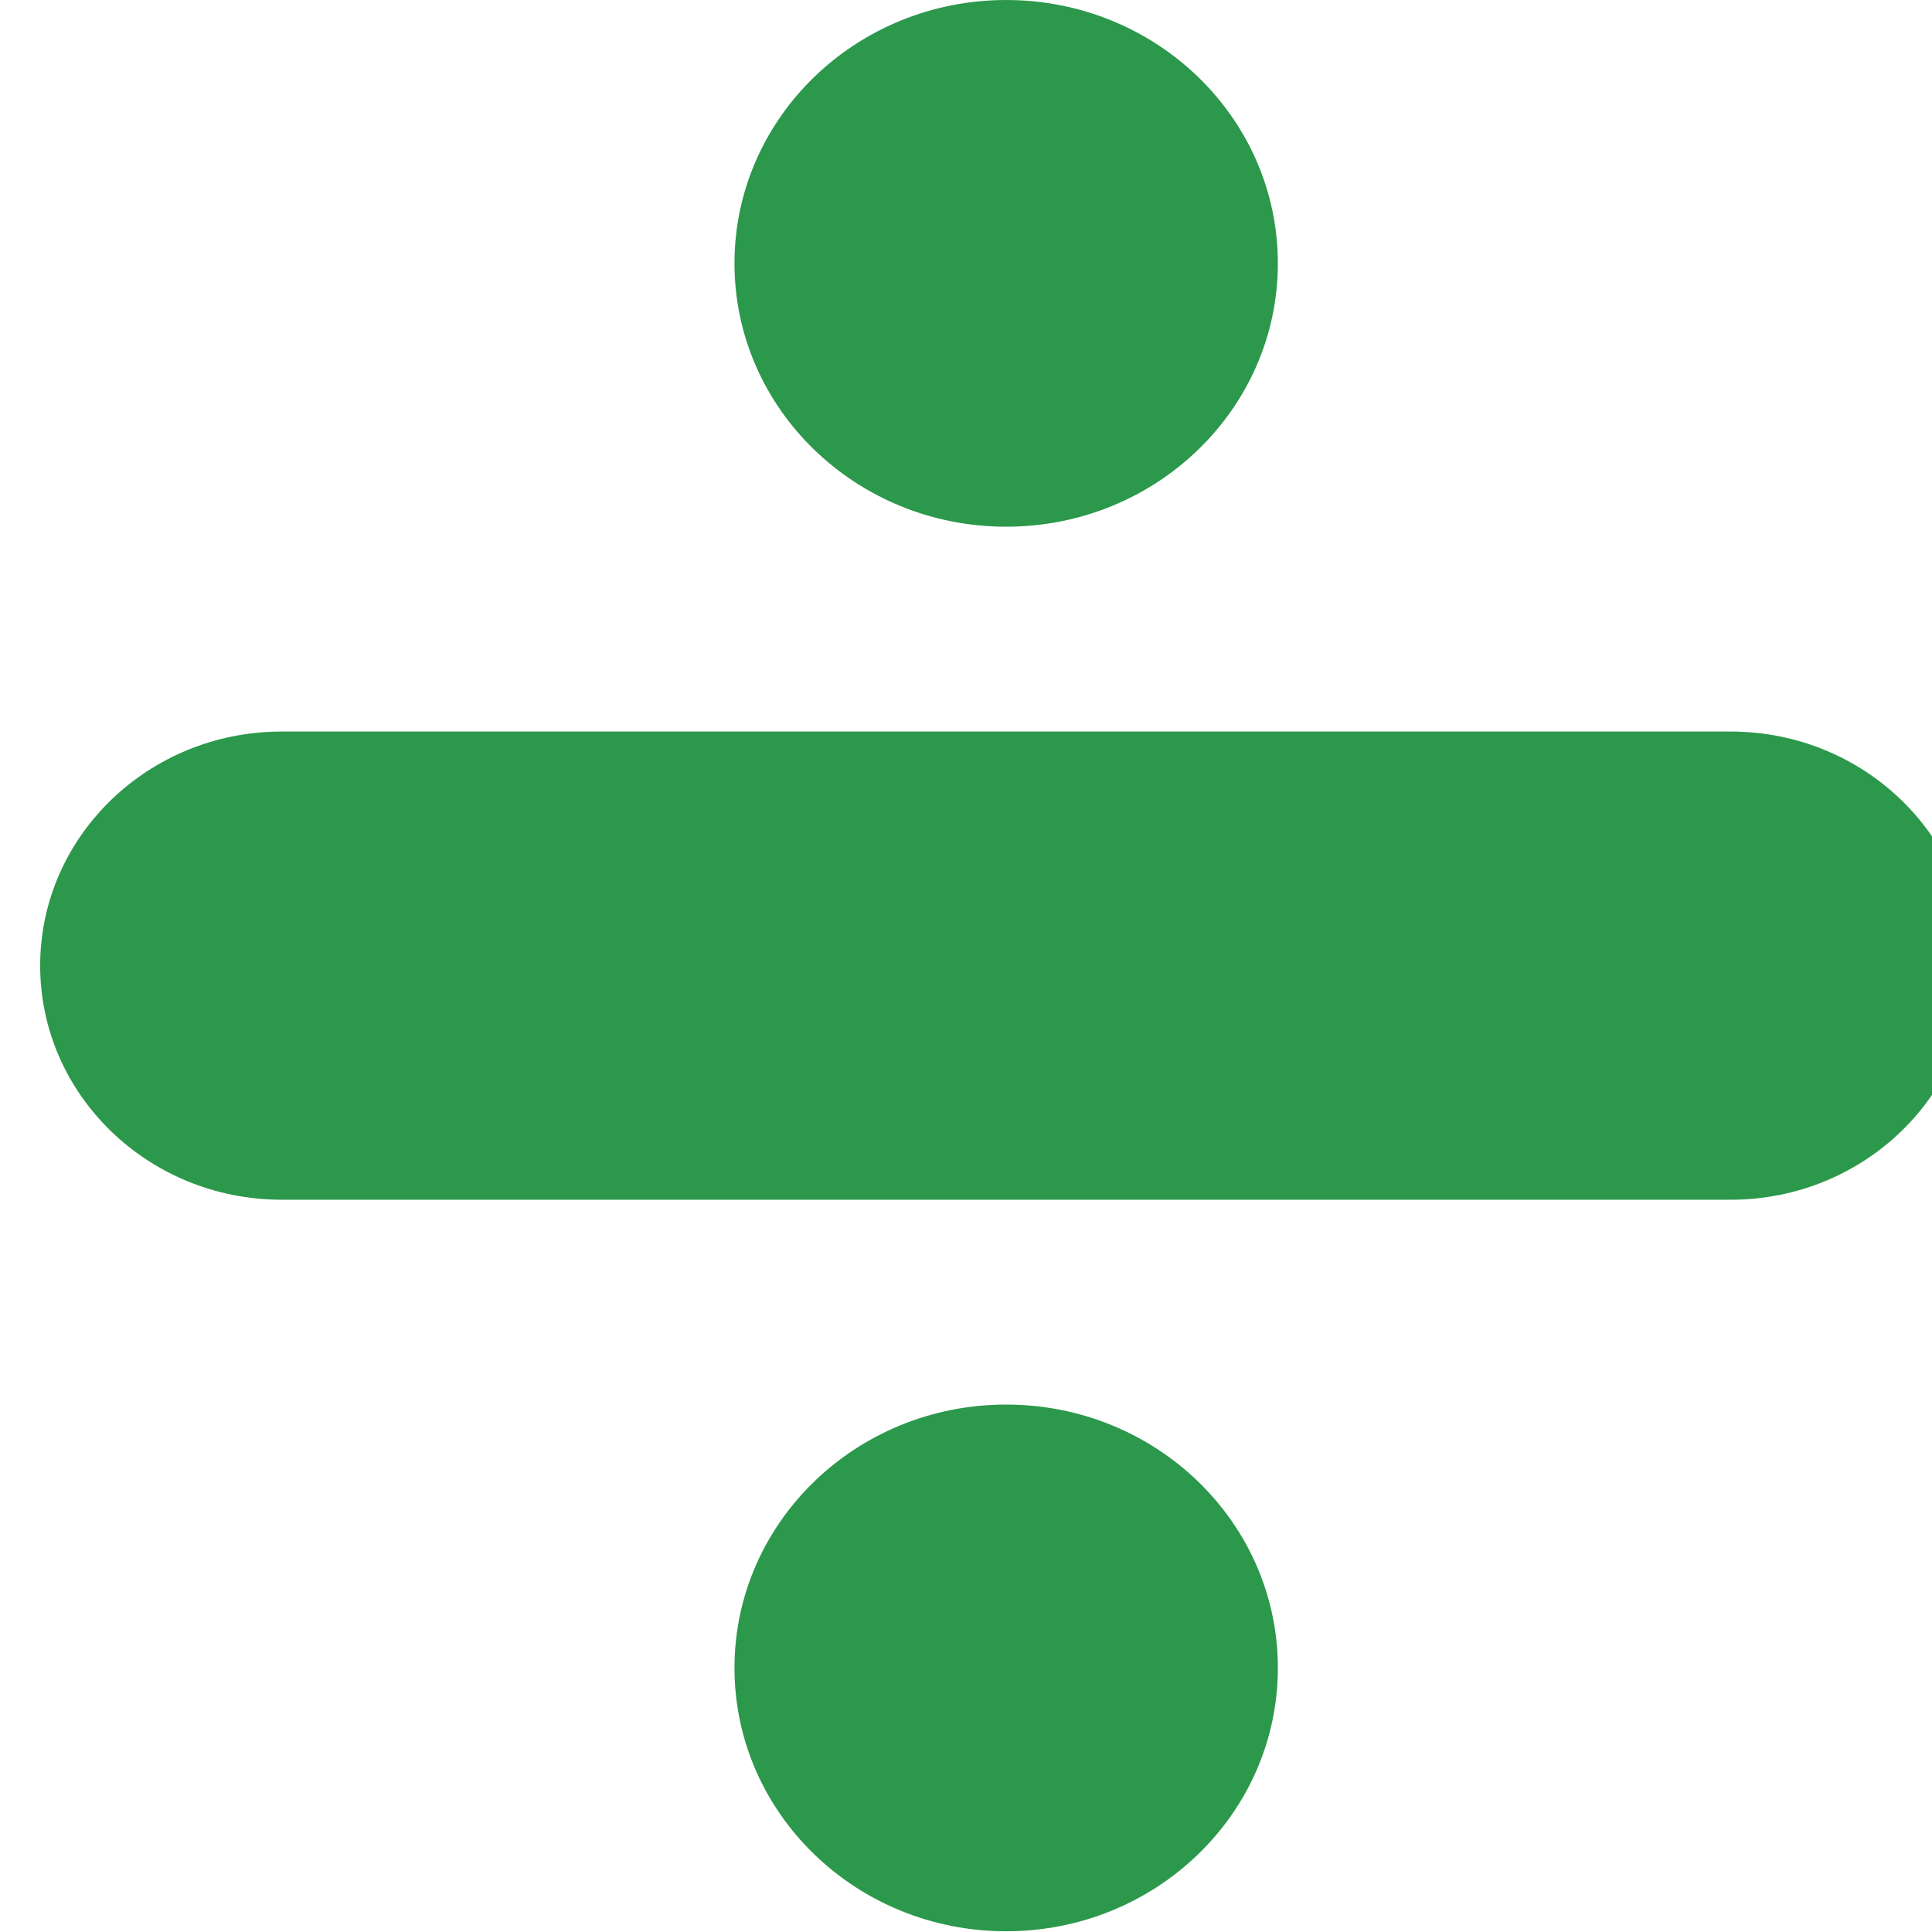 <?xml version="1.0" encoding="UTF-8" standalone="no"?>
<!-- Generator: Adobe Illustrator 18.1.1, SVG Export Plug-In . SVG Version: 6.00 Build 0)  -->

<svg
   version="1.1"
   id="Capa_1"
   x="0px"
   y="0px"
   viewBox="0 0 12 12"
   xml:space="preserve"
   sodipodi:docname="divide.svg"
   width="12"
   height="12"
   inkscape:version="1.1.1 (3bf5ae0d25, 2021-09-20)"
   xmlns:inkscape="http://www.inkscape.org/namespaces/inkscape"
   xmlns:sodipodi="http://sodipodi.sourceforge.net/DTD/sodipodi-0.dtd"
   xmlns="http://www.w3.org/2000/svg"
   xmlns:svg="http://www.w3.org/2000/svg"><defs
   id="defs43" /><sodipodi:namedview
   id="namedview41"
   pagecolor="#ffffff"
   bordercolor="#666666"
   borderopacity="1.0"
   inkscape:pageshadow="2"
   inkscape:pageopacity="0.0"
   inkscape:pagecheckerboard="0"
   showgrid="false"
   inkscape:zoom="16.969697"
   inkscape:cx="8.9571429"
   inkscape:cy="12.640179"
   inkscape:window-width="1366"
   inkscape:window-height="745"
   inkscape:window-x="-8"
   inkscape:window-y="-8"
   inkscape:window-maximized="1"
   inkscape:current-layer="Capa_1" />
<g
   id="g8"
   transform="matrix(0.75,0,0,0.727,0.062,0)"
   style="fill:#2c984c;fill-opacity:1">
	<circle
   style="fill:#2c984c;fill-opacity:1"
   cx="8.25"
   cy="2.25"
   r="2.25"
   id="circle2" />
	<circle
   style="fill:#2c984c;fill-opacity:1"
   cx="8.25"
   cy="14.25"
   r="2.25"
   id="circle4" />
	<path
   style="fill:#2c984c;fill-opacity:1"
   d="m 14.25,6.25 h -12 c -1.104,0 -2,0.896 -2,2 0,1.104 0.896,2 2,2 h 12 c 1.104,0 2,-0.896 2,-2 0,-1.104 -0.896,-2 -2,-2 z"
   id="path6" />
</g>
<g
   id="g10">
</g>
<g
   id="g12">
</g>
<g
   id="g14">
</g>
<g
   id="g16">
</g>
<g
   id="g18">
</g>
<g
   id="g20">
</g>
<g
   id="g22">
</g>
<g
   id="g24">
</g>
<g
   id="g26">
</g>
<g
   id="g28">
</g>
<g
   id="g30">
</g>
<g
   id="g32">
</g>
<g
   id="g34">
</g>
<g
   id="g36">
</g>
<g
   id="g38">
</g>
</svg>

